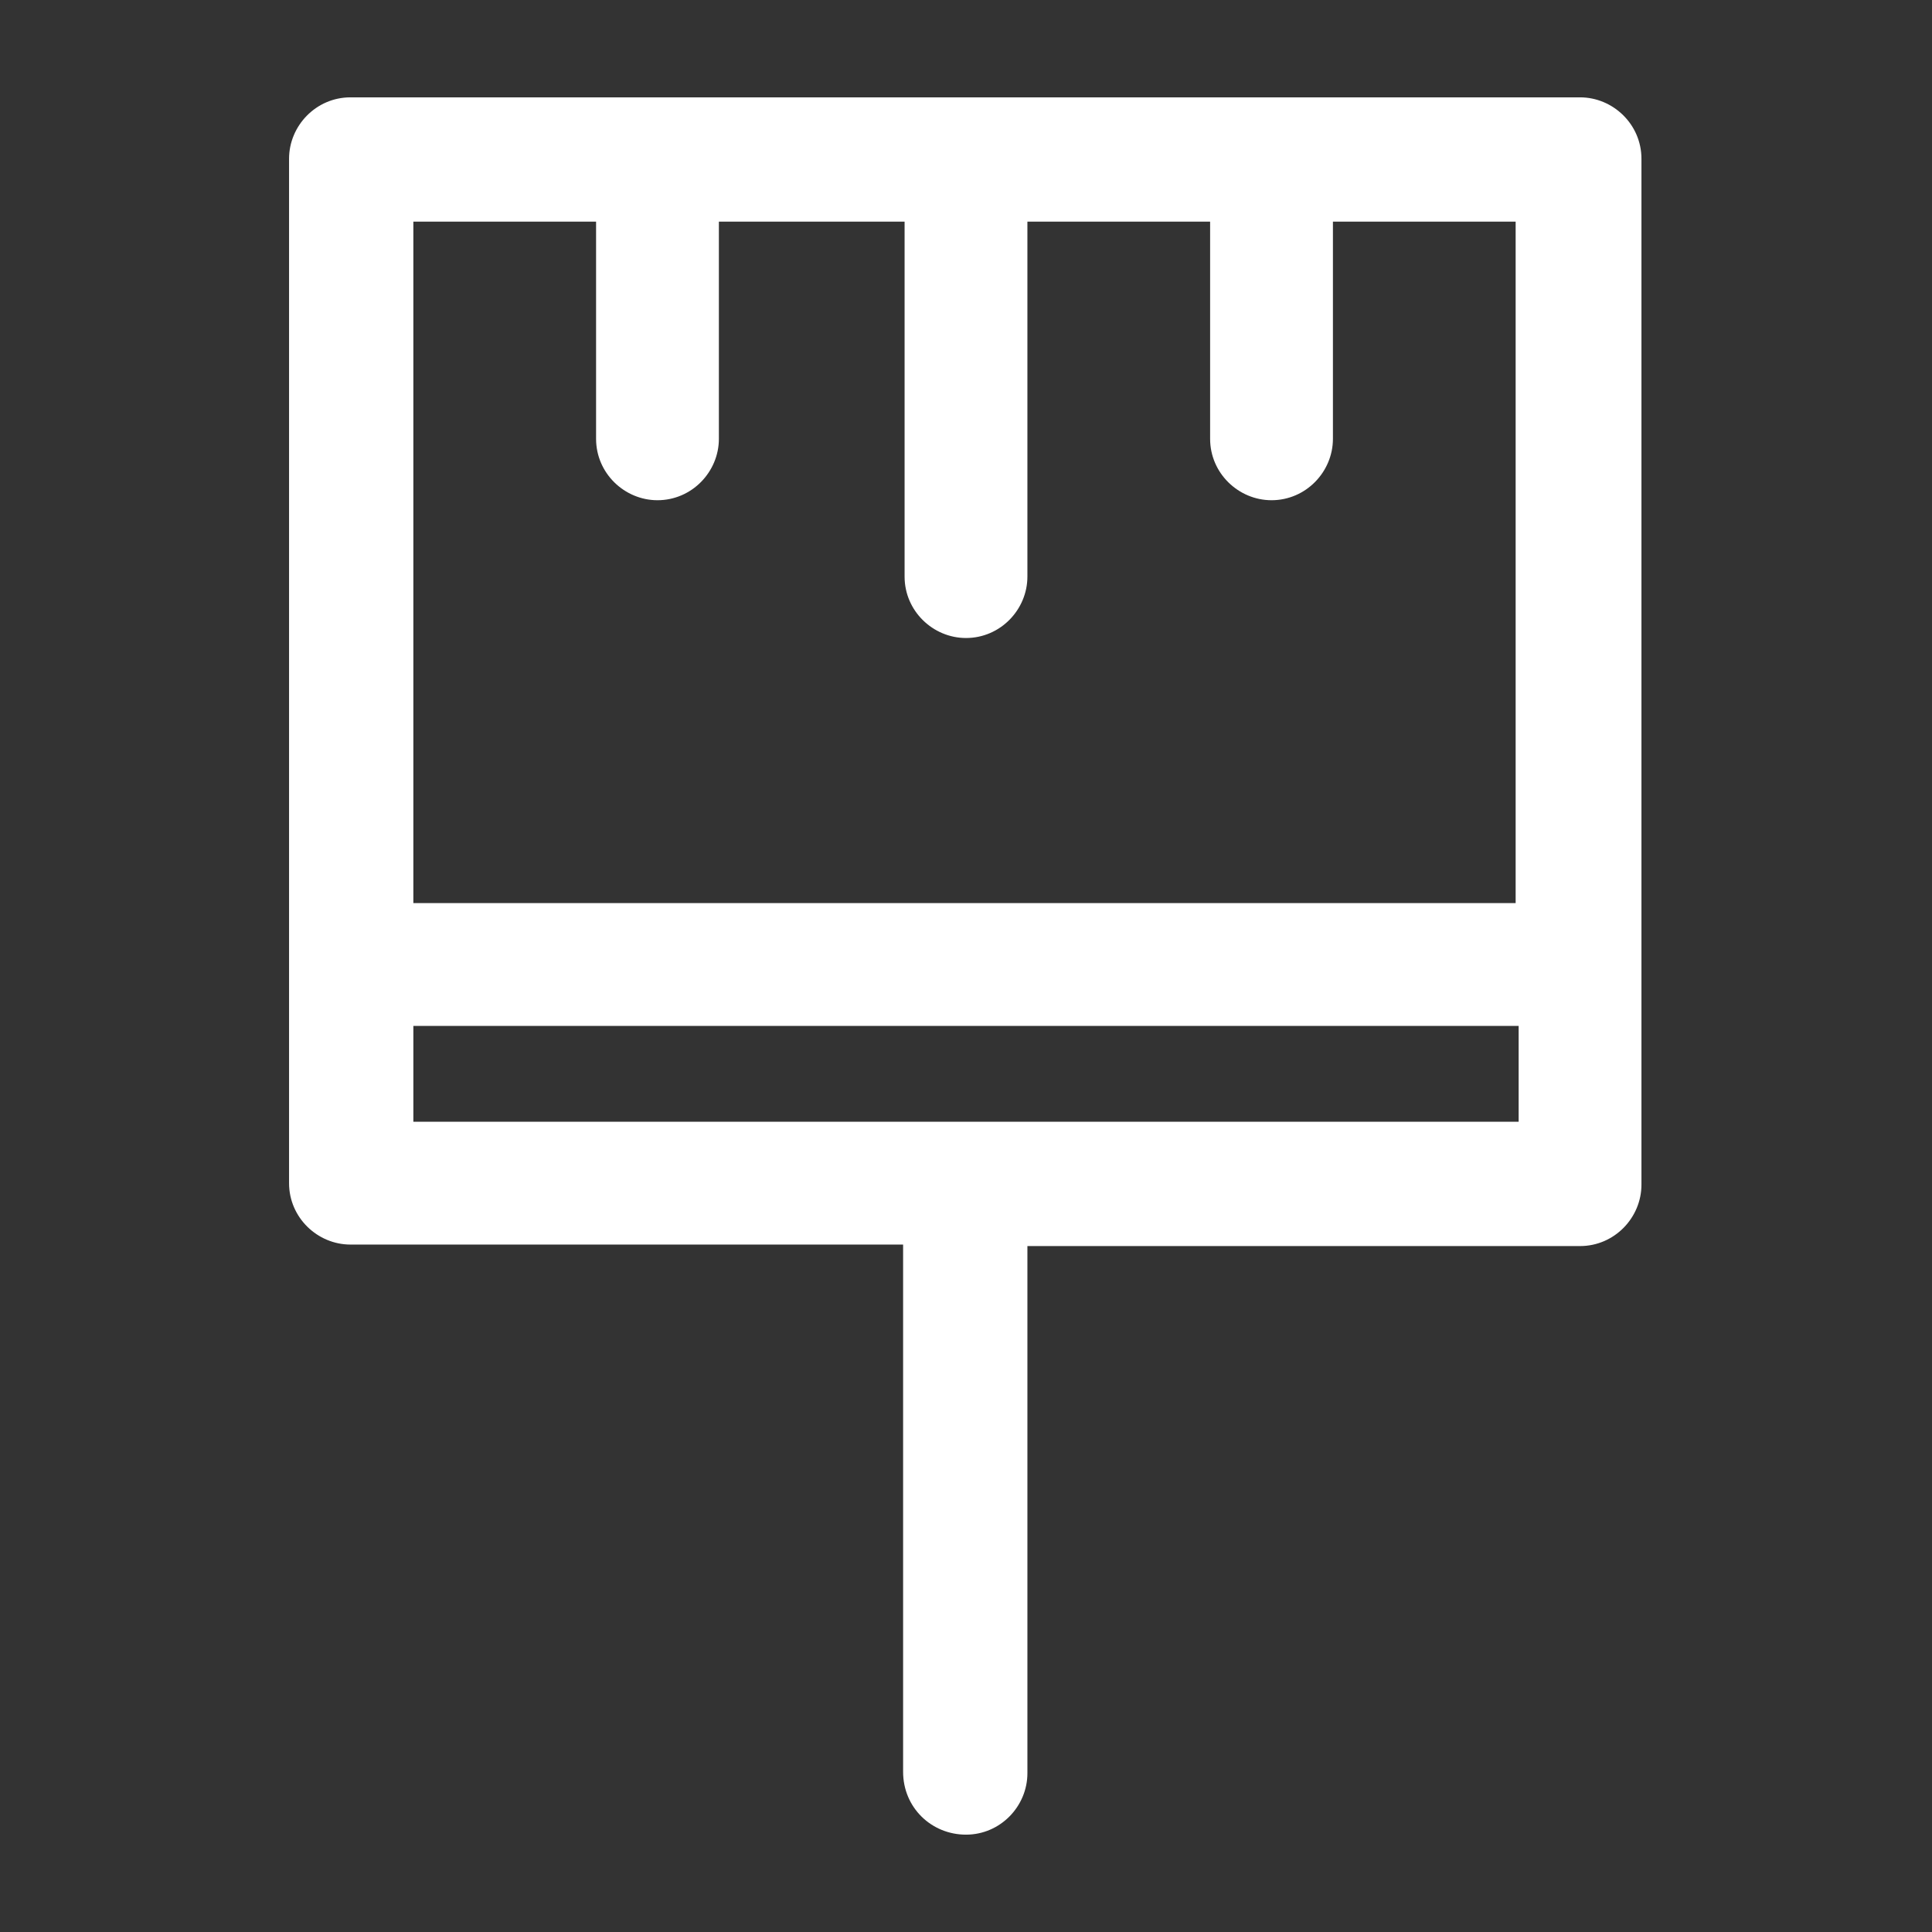 <?xml version='1.0' encoding='utf-8'?>
<svg version="1.1" xmlns="http://www.w3.org/2000/svg" viewBox="0 0 129 129" xmlns:xlink="http://www.w3.org/1999/xlink" enable-background="new 0 0 129 129">
  <rect x="0" y="0" width="129" height="129" fill="#333333" stroke="none"/>
  <g>
    <path fill="white" d="m64.5,122.5c2.3,0 4.1-1.9 4.1-4.1v-35.2h36.9c2.3,0 4.1-1.9 4.1-4.1v-14.7-53.8c0-2.3-1.9-4.1-4.1-4.1h-20.1c-0.1,0-0.2,0-0.3,0-0.1,0-0.2,0-0.3,0h-19.9c-0.1,0-0.2,0-0.3,0s-0.2,0-0.3,0h-20c-0.1,0-0.2,0-0.3,0-0.1,0-0.2,0-0.3,0h-20.3c-2.3,0-4.1,1.9-4.1,4.1v53.8 14.6c0,2.3 1.9,4.1 4.1,4.1h36.9v35.2c0,2.4 1.9,4.2 4.2,4.2zm-36.9-107.7h12.2v14.5c0,2.3 1.9,4.1 4.1,4.1 2.3,0 4.1-1.9 4.1-4.1v-14.5h12.4v23.7c0,2.3 1.9,4.1 4.1,4.1 2.3,0 4.1-1.9 4.1-4.1v-23.7h12.2v14.5c0,2.3 1.9,4.1 4.1,4.1 2.3,0 4.1-1.9 4.1-4.1v-14.5h12.2v45.5h-73.6v-45.5zm0,60.1v-6.4h73.8v6.4h-73.8z"/>
  </g>
</svg>
